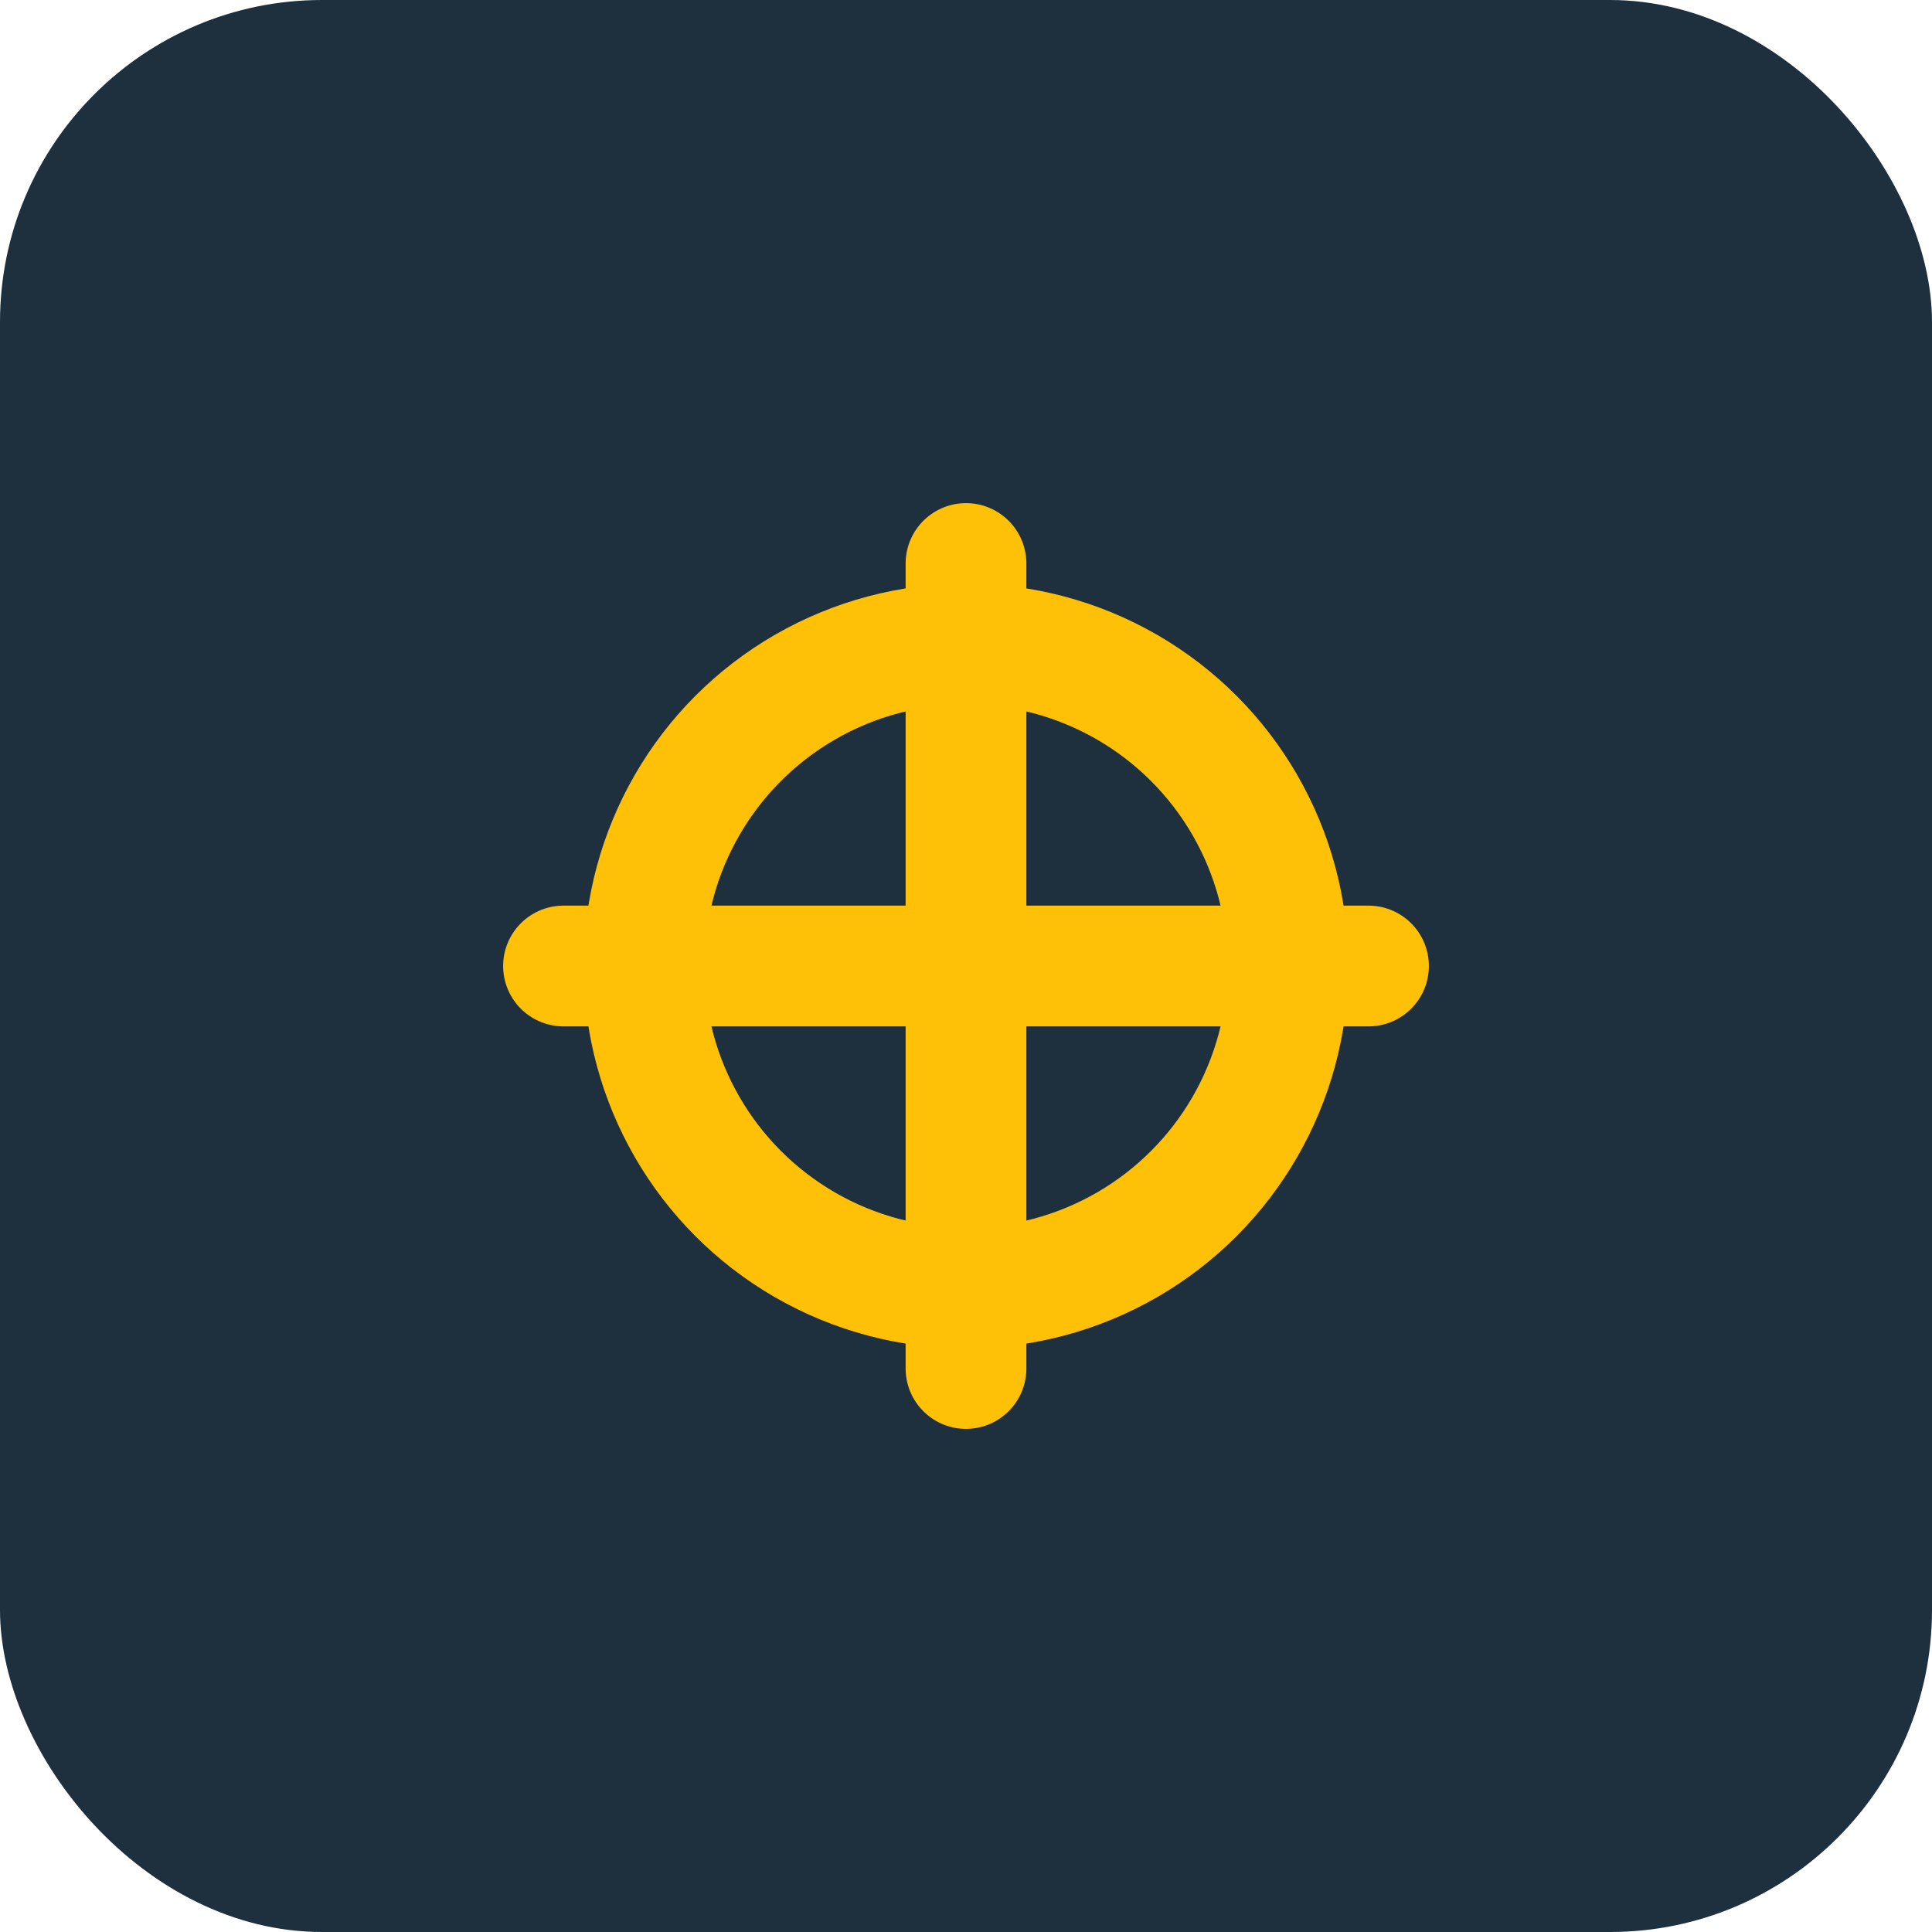 <svg width="48" height="48" viewBox="0 0 48 48" fill="none" xmlns="http://www.w3.org/2000/svg">
  <rect width="48" height="48" rx="8" fill="#1E2F3E"/>
  <path d="M24 14V34" stroke="#FFC107" stroke-width="3" stroke-linecap="round"/>
  <path d="M14 24H34" stroke="#FFC107" stroke-width="3" stroke-linecap="round"/>
  <circle cx="24" cy="24" r="8" stroke="#FFC107" stroke-width="3"/>
</svg> 